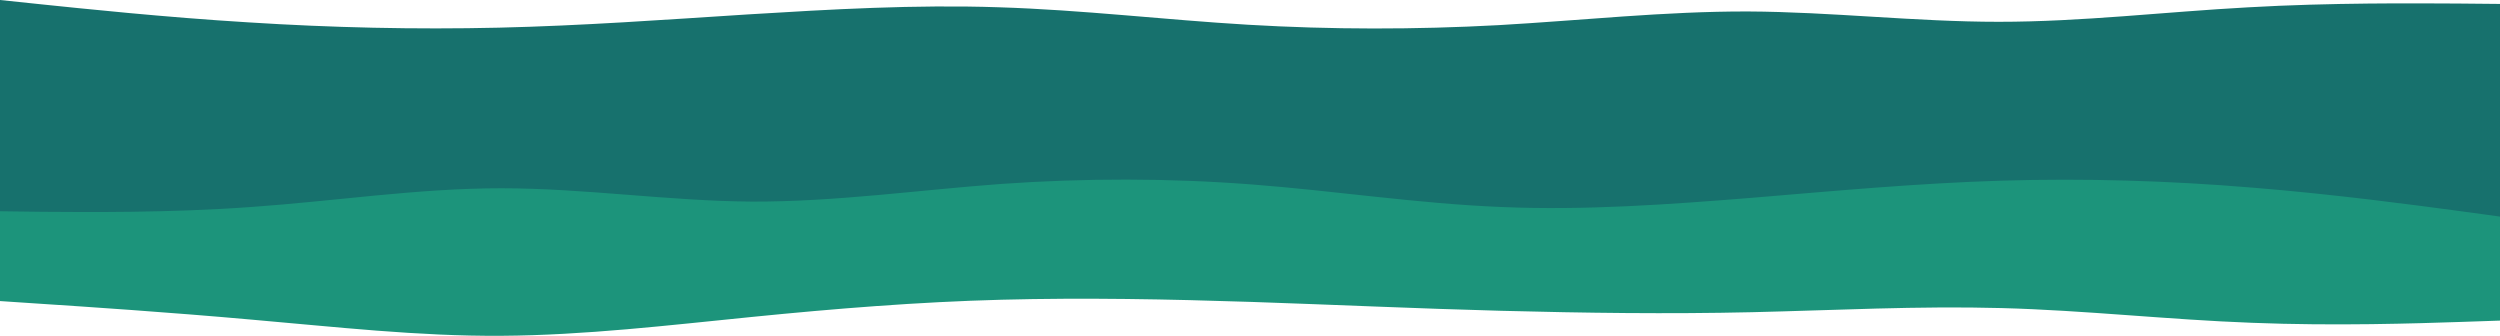 <?xml version="1.0" encoding="UTF-8"?><svg id="a" xmlns="http://www.w3.org/2000/svg" viewBox="0 0 375 50.37"><defs><style>.b{fill:#17716d;}.c{fill:#1c947b;}</style></defs><path class="c" d="M0,45.16l6.3.42c6.4.42,19,1.25,31.5,2.37,12.5,1.08,24.9,2.5,37.4,2.42,12.5-.08,25.1-1.58,37.6-2.83,12.5-1.25,24.9-2.25,37.4-2.58s25.1-.08,37.6.33c12.5.42,24.9,1,37.4,1.33,12.5.33,25.1.5,37.6.21,12.5-.29,24.9-.96,37.4-.62,12.5.33,25.1,1.75,37.6,2.21,12.5.5,24.9.08,31-.12l6.2-.21v-30.83H0v27.91Z"/><path class="b" d="M0,31.69l6.3.08c6.4.04,19,.19,31.5-.73,12.5-.88,24.9-2.8,37.4-2.8s25.1,1.92,37.6,2c12.5.04,24.9-1.73,37.4-2.65,12.5-.88,25.1-.88,37.6.08s24.9,2.88,37.4,3.38c12.5.54,25.1-.38,37.6-1.38,12.5-1.04,24.9-2.19,37.4-2.57,12.5-.38,25.1,0,37.6,1.04,12.5,1,24.9,2.69,31,3.5l6.2.85V10.17H0v21.51Z"/><path class="b" d="M375,.59l-6.3-.06c-6.4-.03-19-.15-31.5.57-12.5.68-24.9,2.17-37.4,2.17s-25.1-1.49-37.6-1.55c-12.5-.03-24.9,1.34-37.4,2.05-12.5.68-25.1.68-37.6-.06-12.5-.74-24.9-2.23-37.4-2.62-12.5-.42-25.1.3-37.6,1.07-12.5.8-24.9,1.7-37.4,1.99s-25.1,0-37.6-.8C24.7,2.59,12.3,1.28,6.2.65L0,0v17.25h375V.59Z"/></svg>